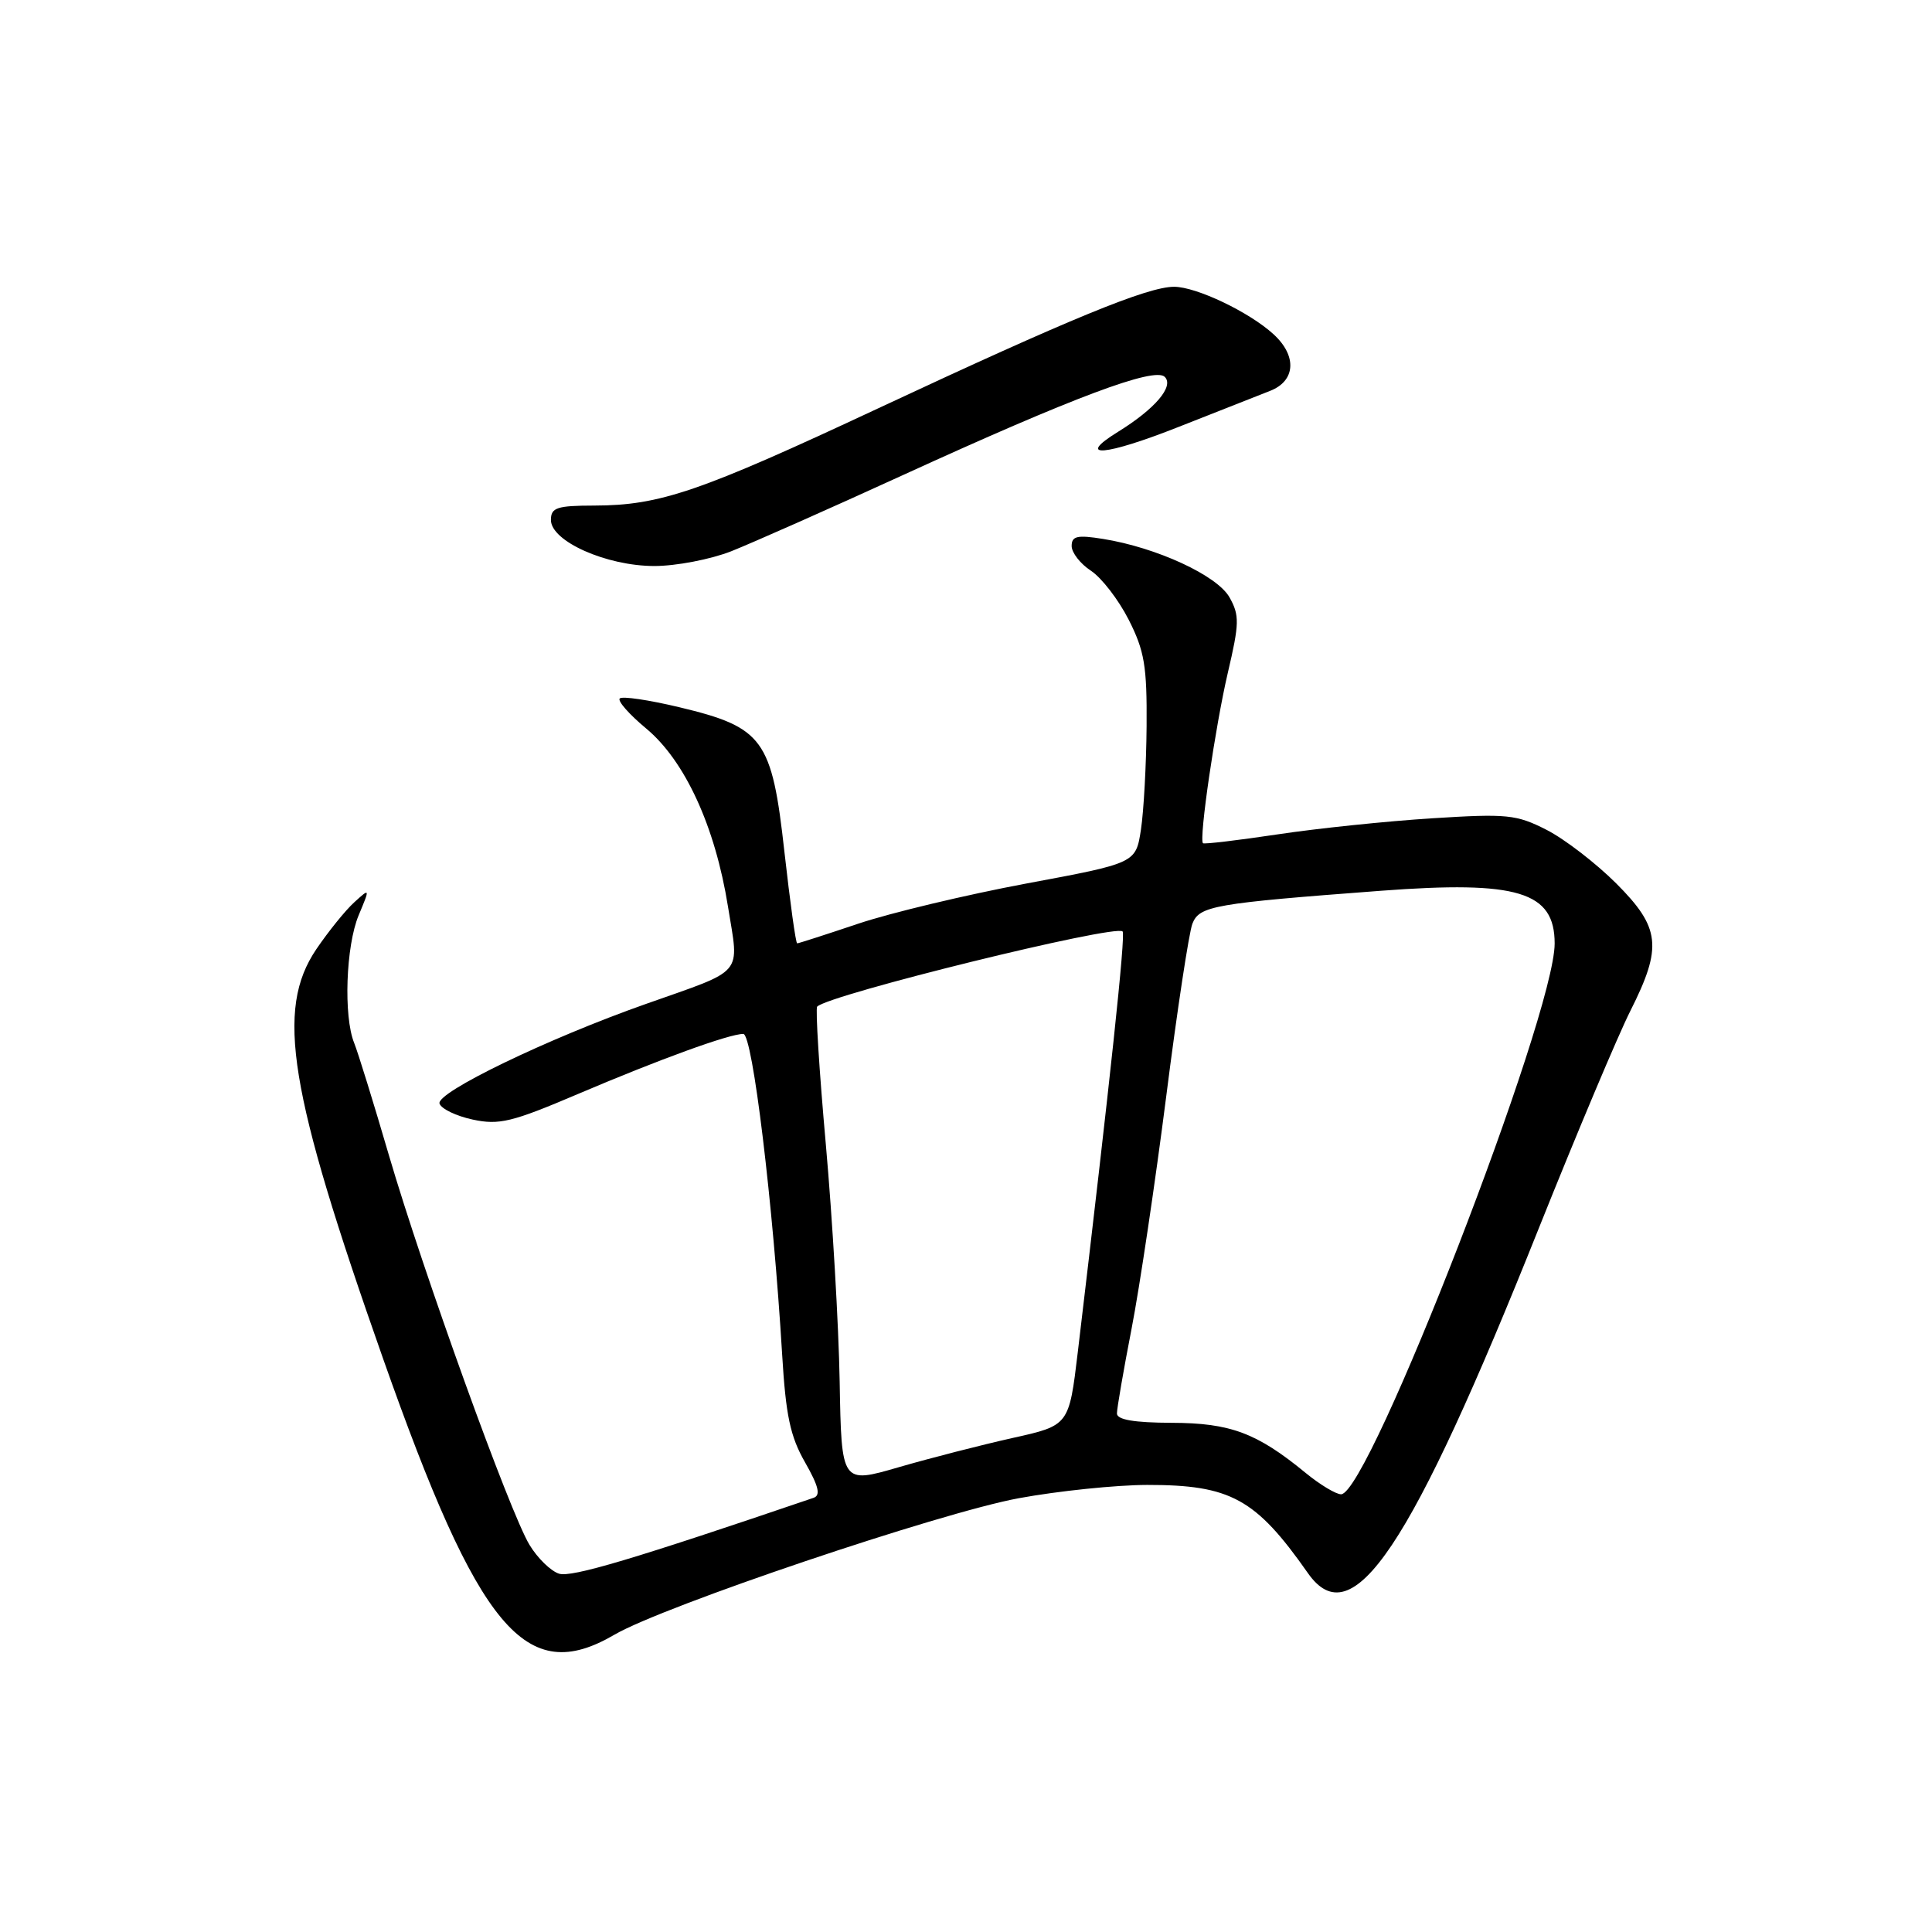 <?xml version="1.0" encoding="UTF-8" standalone="no"?>
<!DOCTYPE svg PUBLIC "-//W3C//DTD SVG 1.1//EN" "http://www.w3.org/Graphics/SVG/1.1/DTD/svg11.dtd" >
<svg xmlns="http://www.w3.org/2000/svg" xmlns:xlink="http://www.w3.org/1999/xlink" version="1.1" viewBox="0 0 256 256">
 <g >
 <path fill="currentColor"
d=" M 81.41 216.61 C 87.88 212.82 124.54 200.45 135.00 198.52 C 140.22 197.56 147.88 196.77 152.00 196.76 C 163.06 196.75 166.38 198.57 173.30 208.44 C 179.19 216.85 186.89 205.35 203.94 162.65 C 208.97 150.08 214.41 137.16 216.04 133.93 C 220.30 125.47 220.02 122.92 214.14 117.04 C 211.46 114.37 207.32 111.18 204.93 109.96 C 200.92 107.92 199.72 107.80 189.74 108.43 C 183.78 108.81 174.57 109.76 169.28 110.56 C 164.00 111.35 159.55 111.88 159.40 111.73 C 158.85 111.19 161.03 96.28 162.69 89.16 C 164.23 82.60 164.25 81.53 162.92 79.16 C 161.30 76.26 153.27 72.55 146.16 71.41 C 142.73 70.86 142.00 71.03 142.00 72.35 C 142.00 73.23 143.15 74.71 144.56 75.63 C 145.97 76.56 148.22 79.48 149.56 82.12 C 151.65 86.24 151.99 88.27 151.93 96.22 C 151.89 101.32 151.55 107.49 151.18 109.93 C 150.50 114.37 150.50 114.37 136.00 117.07 C 128.03 118.56 118.00 120.96 113.73 122.39 C 109.45 123.83 105.81 125.00 105.63 125.00 C 105.44 125.00 104.69 119.54 103.94 112.88 C 102.28 97.94 101.16 96.38 90.01 93.71 C 85.99 92.75 82.45 92.22 82.12 92.55 C 81.80 92.87 83.37 94.66 85.61 96.52 C 90.76 100.80 94.76 109.50 96.46 120.12 C 97.95 129.39 98.82 128.35 85.58 133.03 C 72.53 137.63 57.76 144.77 58.24 146.23 C 58.47 146.93 60.45 147.88 62.64 148.35 C 66.14 149.10 67.83 148.69 76.56 144.97 C 87.36 140.37 96.62 137.00 98.49 137.00 C 99.72 137.00 102.45 159.59 103.64 179.50 C 104.12 187.54 104.71 190.34 106.67 193.76 C 108.48 196.94 108.77 198.14 107.80 198.47 C 83.96 206.59 75.72 209.05 74.07 208.52 C 72.99 208.18 71.22 206.46 70.16 204.70 C 67.55 200.40 56.06 168.54 51.51 153.00 C 49.50 146.12 47.44 139.47 46.93 138.20 C 45.50 134.67 45.83 125.35 47.52 121.29 C 49.04 117.65 49.04 117.65 46.94 119.56 C 45.78 120.61 43.52 123.41 41.91 125.78 C 36.49 133.81 38.24 144.50 50.75 180.00 C 63.47 216.08 69.67 223.48 81.41 216.61 Z  M 96.88 73.05 C 99.60 71.97 109.86 67.43 119.67 62.94 C 142.23 52.62 152.99 48.59 154.34 49.94 C 155.60 51.20 153.04 54.19 148.14 57.22 C 142.40 60.77 146.42 60.43 156.27 56.53 C 161.35 54.52 166.74 52.40 168.25 51.81 C 171.68 50.50 171.90 47.17 168.75 44.29 C 165.54 41.35 158.52 38.00 155.57 38.00 C 152.07 38.00 141.79 42.22 116.40 54.09 C 92.67 65.19 87.46 66.97 78.75 66.99 C 73.78 67.00 73.00 67.26 73.00 68.90 C 73.00 71.72 80.36 75.00 86.71 75.00 C 89.58 75.00 94.15 74.12 96.88 73.05 Z  M 172.98 195.15 C 166.55 189.87 163.03 188.55 155.25 188.53 C 150.24 188.51 148.00 188.12 148.00 187.29 C 148.00 186.62 148.87 181.57 149.94 176.06 C 151.01 170.56 153.07 156.71 154.53 145.28 C 155.98 133.85 157.55 123.55 158.00 122.39 C 158.93 120.03 160.83 119.70 183.00 118.03 C 201.13 116.67 206.00 118.15 206.00 125.02 C 206.00 134.54 181.39 198.00 177.70 198.00 C 177.02 198.00 174.89 196.72 172.98 195.15 Z  M 111.26 183.06 C 111.13 175.60 110.30 161.47 109.43 151.67 C 108.55 141.86 108.04 133.63 108.28 133.38 C 109.89 131.78 147.78 122.45 148.75 123.42 C 149.17 123.83 147.10 143.18 142.81 179.19 C 141.65 188.88 141.65 188.88 134.17 190.54 C 130.06 191.46 123.27 193.20 119.10 194.41 C 111.50 196.62 111.50 196.62 111.26 183.06 Z "/>
</g>
</svg>